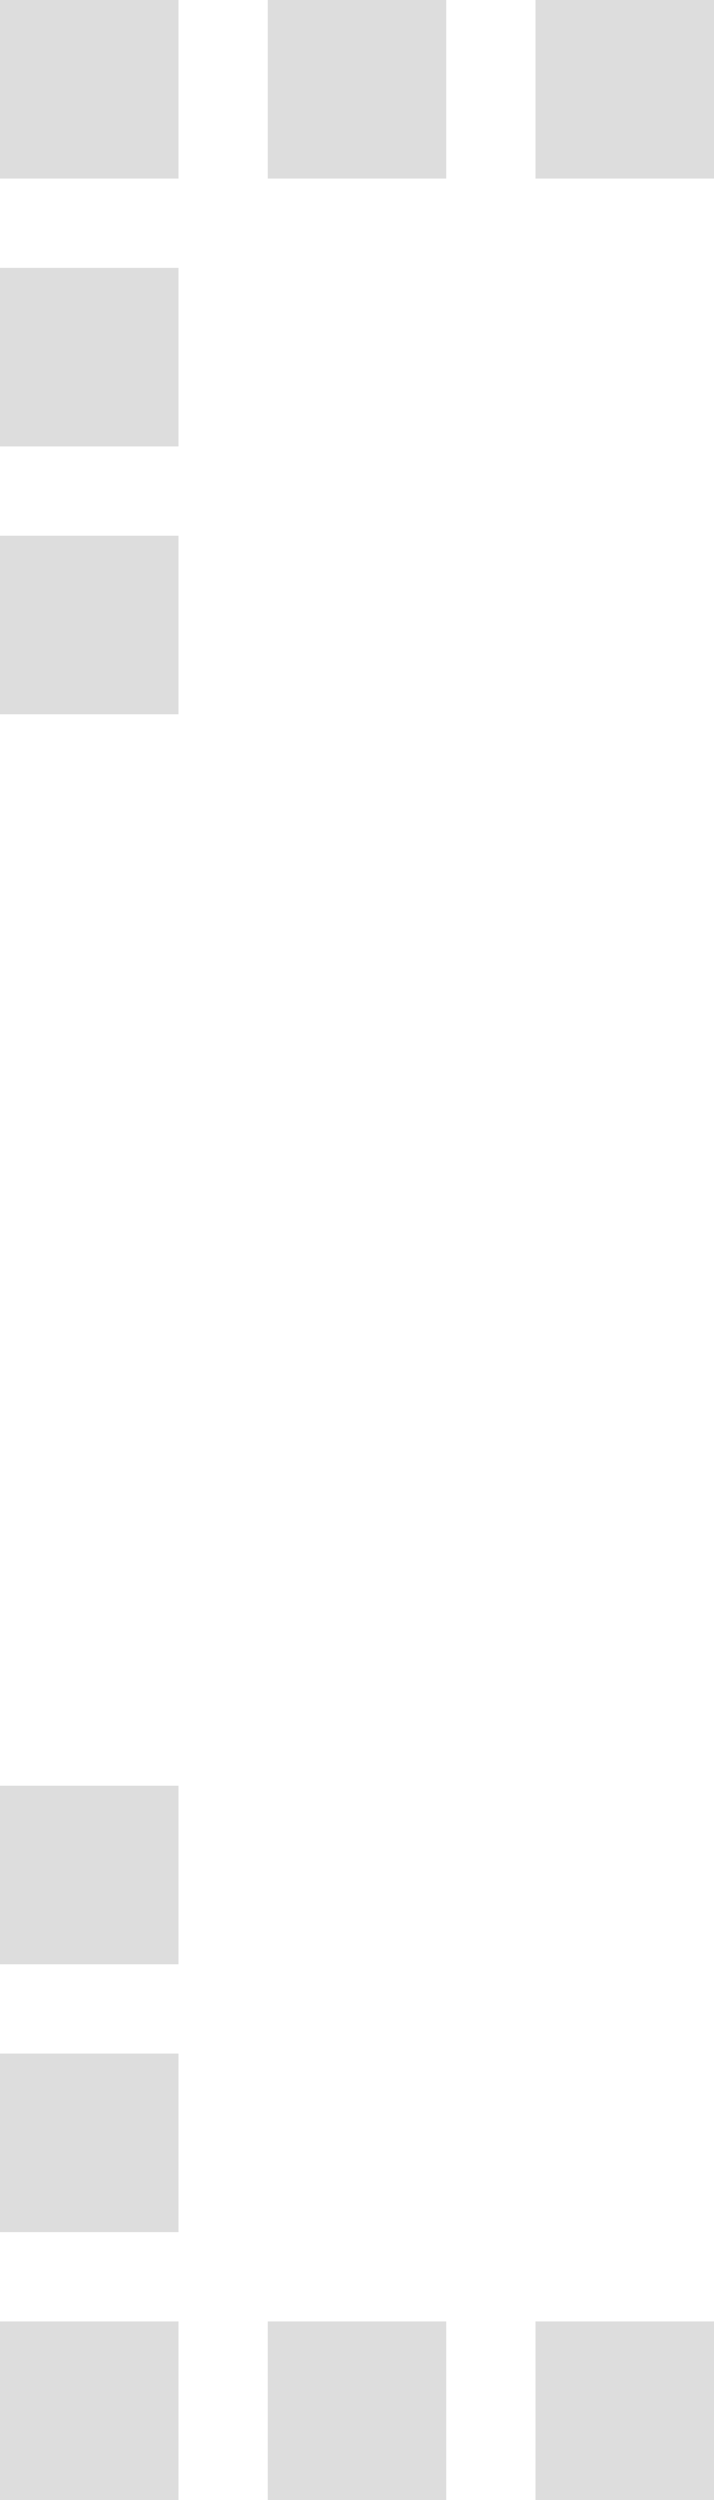 <svg width="8" height="28" fill="none" xmlns="http://www.w3.org/2000/svg"><path fill-rule="evenodd" clip-rule="evenodd" d="M2 0H0v2h2V0Zm0 3H0v2h2V3ZM0 6h2v2H0V6Zm5-6H3v2h2V0Zm1 0h2v2H6V0ZM0 26v2h2v-2H0Zm3 0v2h2v-2H3Zm3 2v-2h2v2H6Zm-6-5v2h2v-2H0Zm0-1v-2h2v2H0Z" fill="#DDD"/></svg>